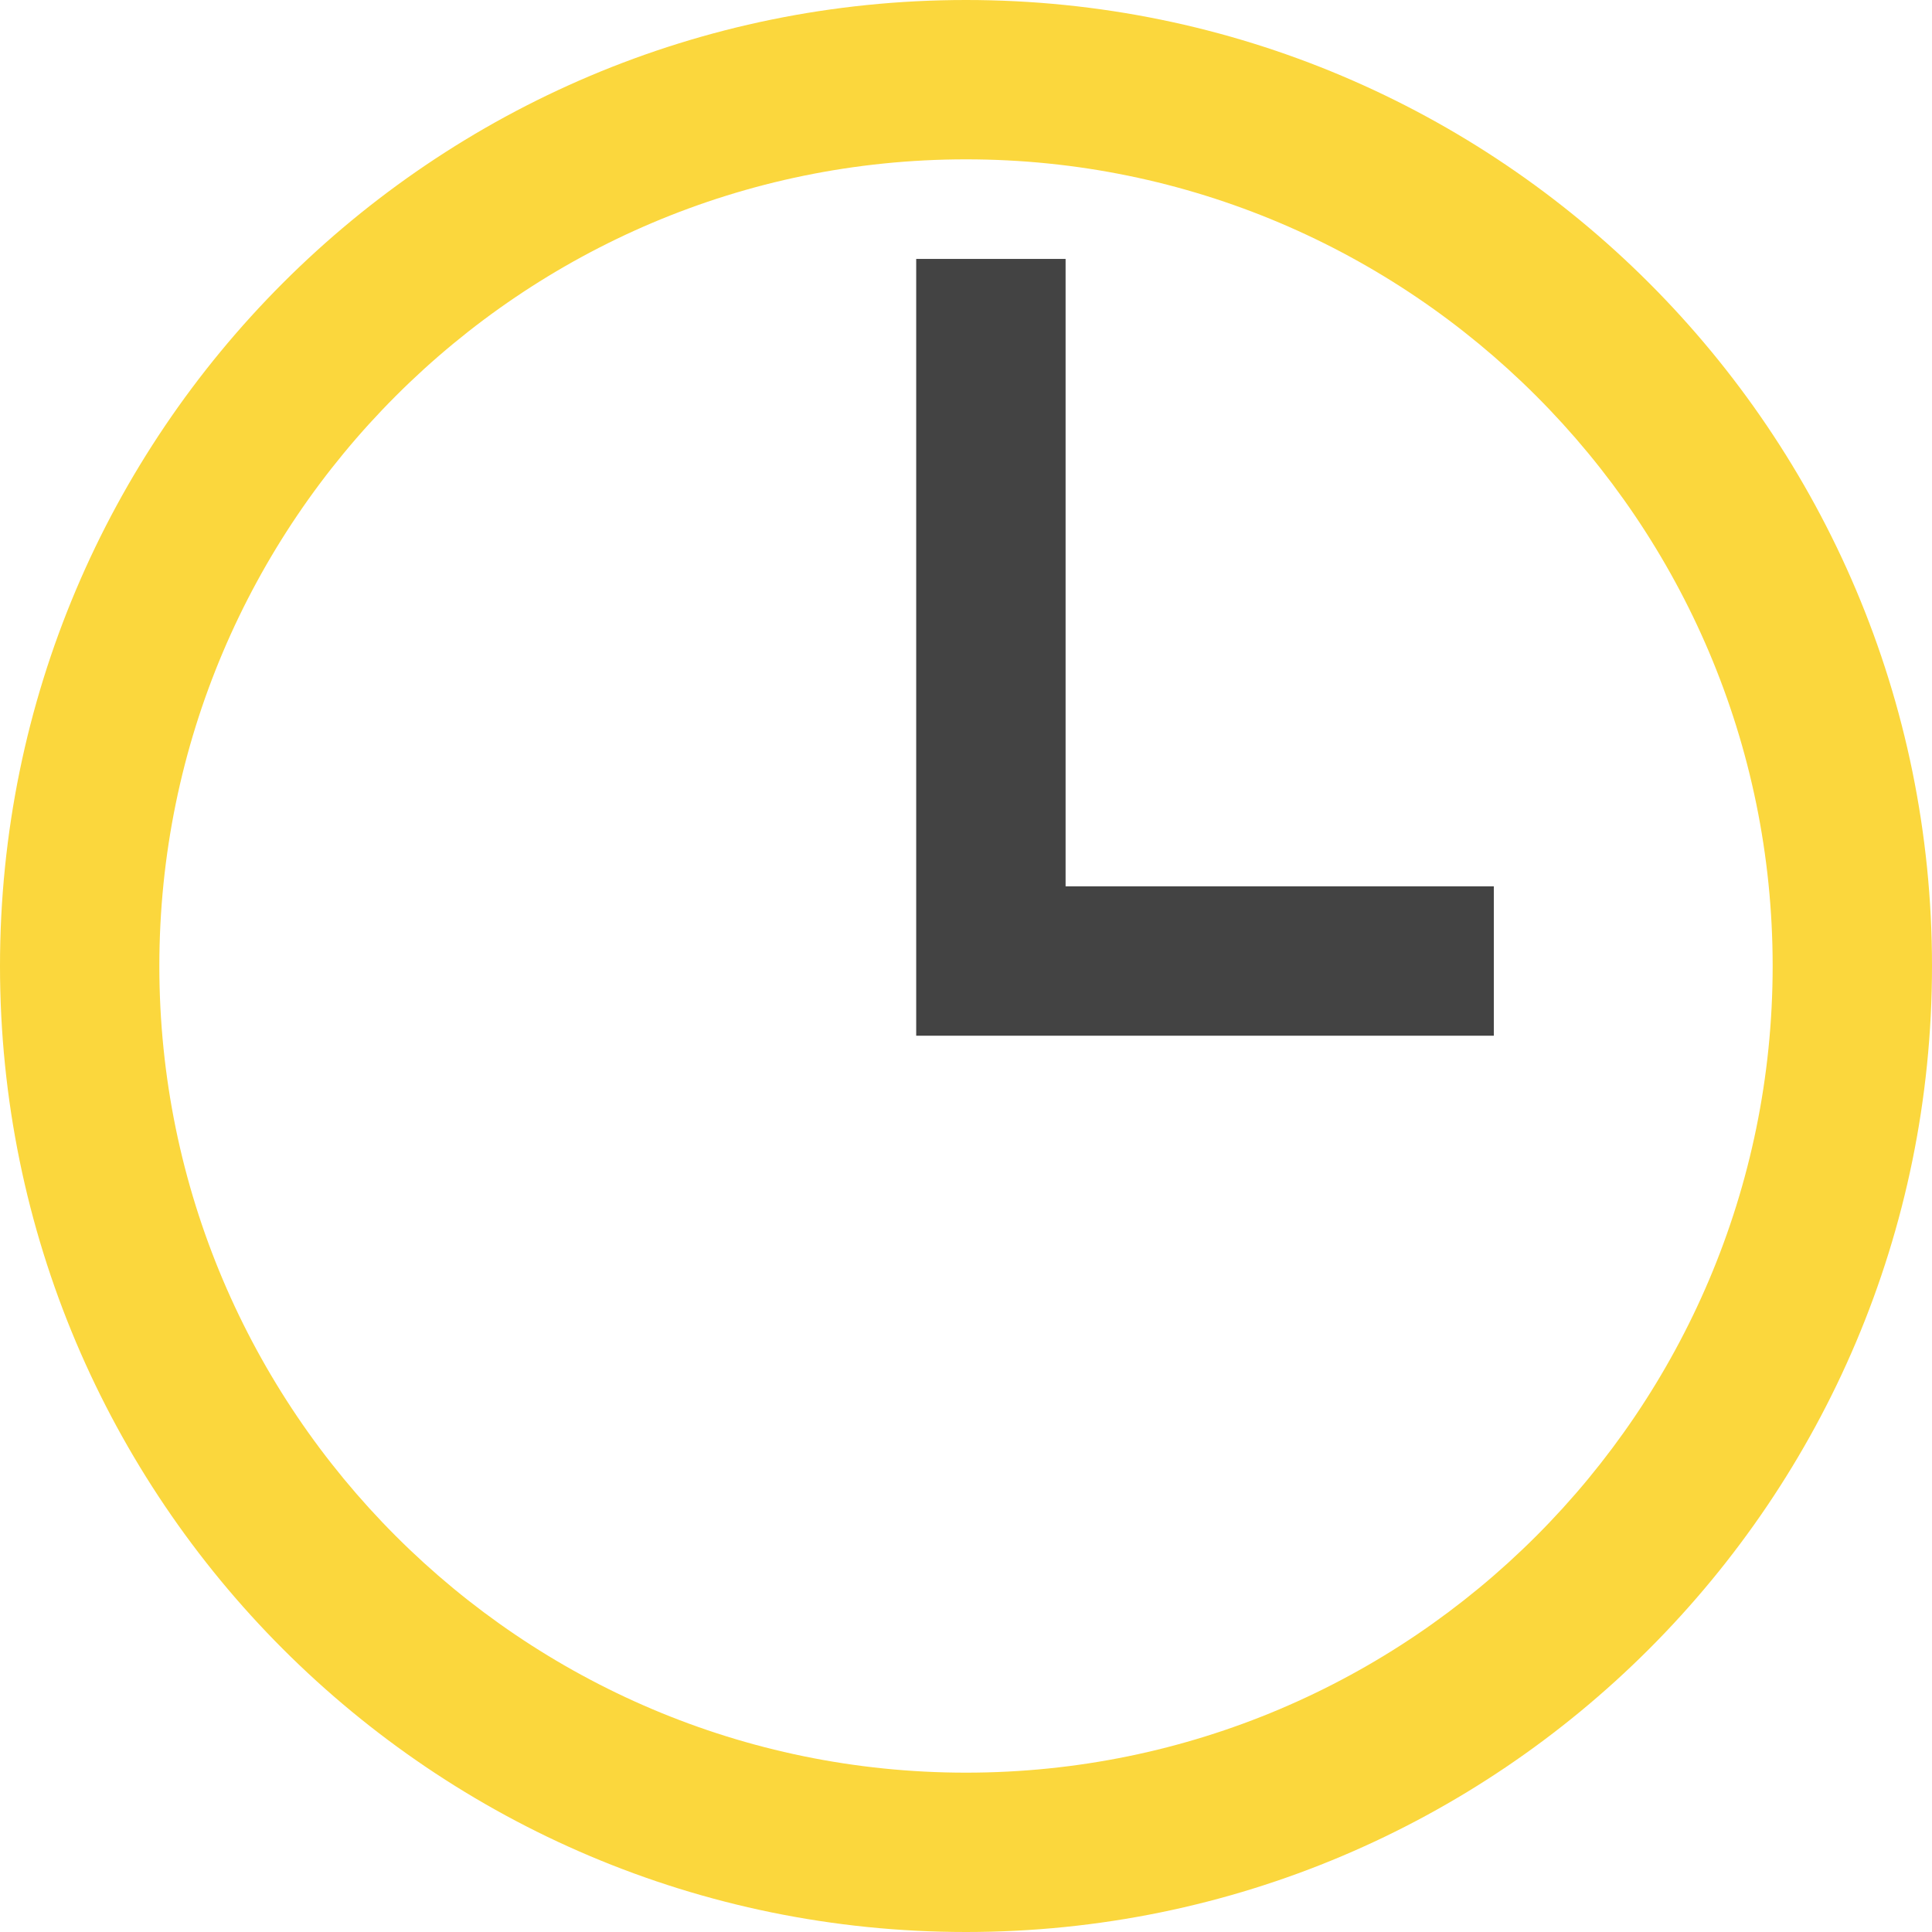 <?xml version="1.0" encoding="utf-8"?>
<!-- Generator: Adobe Illustrator 16.0.0, SVG Export Plug-In . SVG Version: 6.00 Build 0)  -->
<!DOCTYPE svg PUBLIC "-//W3C//DTD SVG 1.1//EN" "http://www.w3.org/Graphics/SVG/1.1/DTD/svg11.dtd">
<svg version="1.1" id="Layer_1" xmlns="http://www.w3.org/2000/svg" xmlns:xlink="http://www.w3.org/1999/xlink" x="0px" y="0px"
	 width="24.25px" height="24.25px" viewBox="0 0 24.25 24.25" enable-background="new 0 0 24.25 24.25" xml:space="preserve">
<g>
	<path fill="#FBD73D" d="M12.125,2C17.708,2,22.25,6.542,22.25,12.125S17.708,22.25,12.125,22.25S2,17.708,2,12.125
		S6.542,2,12.125,2 M12.125,0C5.429,0,0,5.429,0,12.125S5.429,24.25,12.125,24.25S24.25,18.821,24.25,12.125S18.821,0,12.125,0
		L12.125,0z"/>
	<polygon fill="#434343" points="13.375,11.125 13.375,3.25 11.5,3.25 11.5,11.125 11.5,13 13.375,13 18.75,13 18.75,11.125 	"/>
</g>
</svg>

